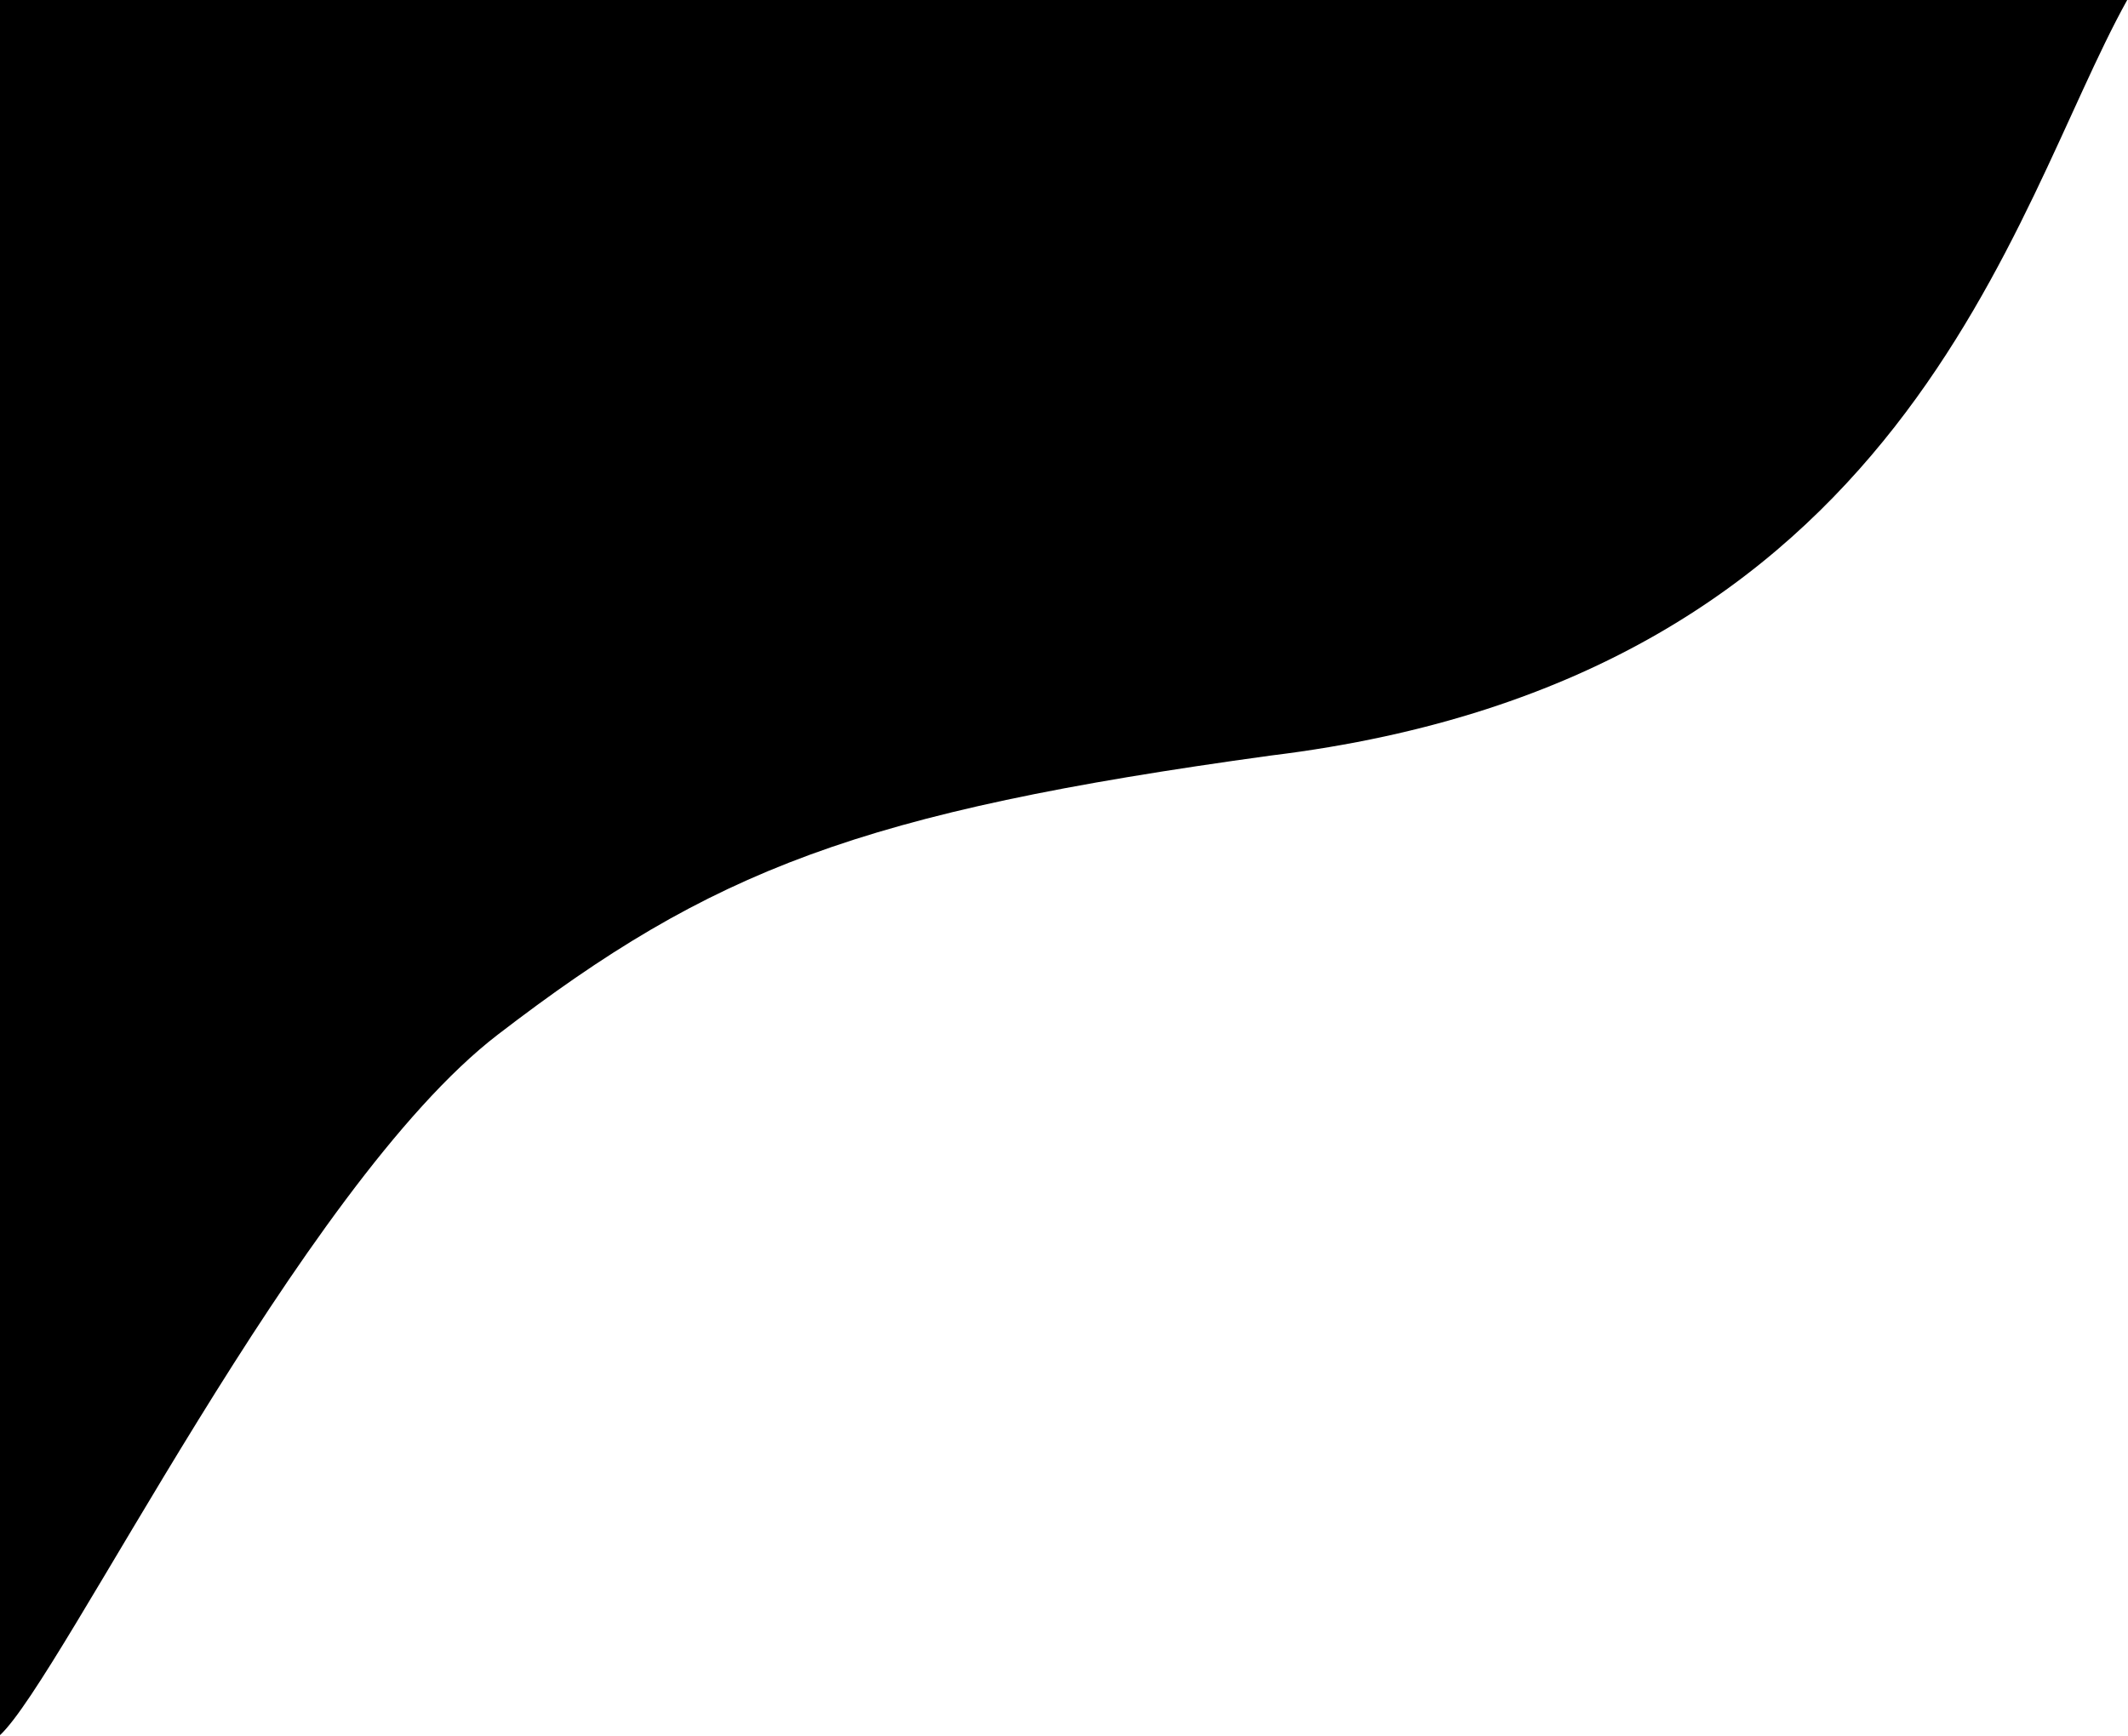 <svg width="1353" height="1104" viewBox="0 0 1353 1104" fill="none" xmlns="http://www.w3.org/2000/svg">
<path d="M-0 1103.5V0H1352.5C1278.5 133 1213.5 431 807.999 480.5C545.999 516.5 452.5 553.5 316.5 658C191.07 754.378 39.5 1067 -0 1103.5Z" fill="black"/>
</svg>
